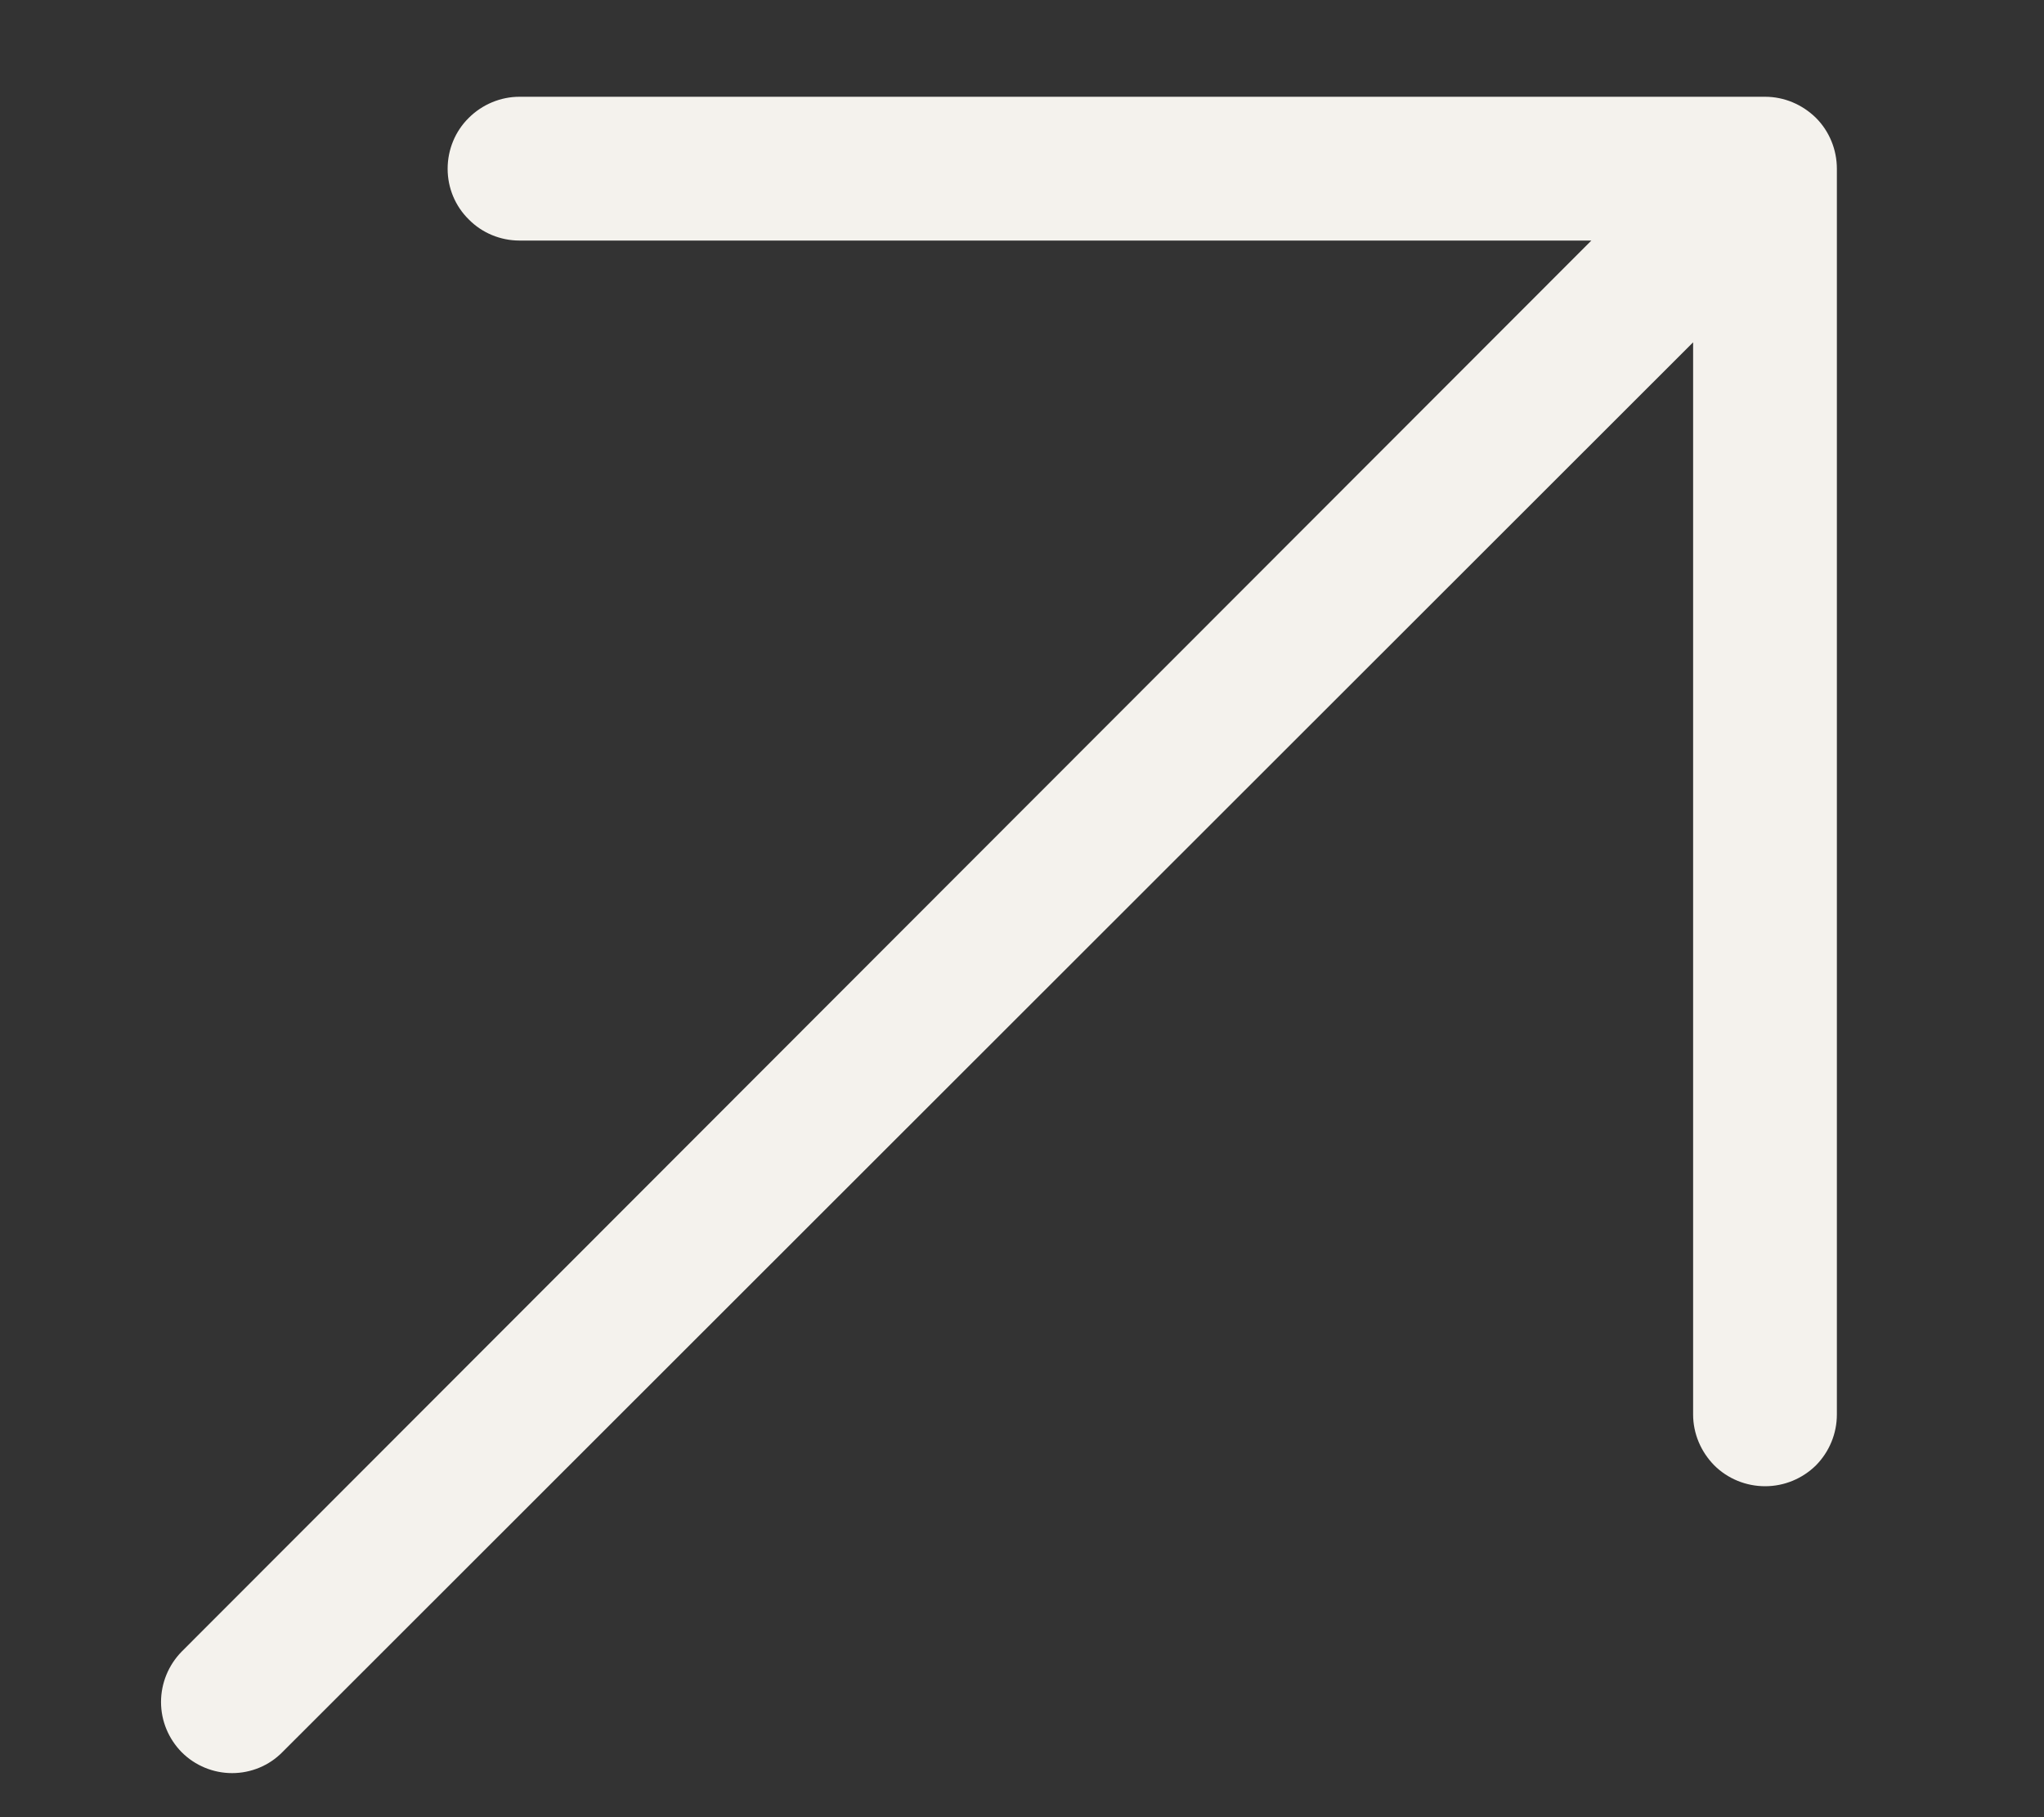 <svg width="9" height="8" viewBox="0 0 9 8" fill="none" xmlns="http://www.w3.org/2000/svg">
<rect x="0" y="0" width="9" height="8" fill="#333333" stroke="none"/>
<path id="Vector" d="M8.088 0.743V6.227C8.088 6.311 8.055 6.391 7.996 6.451C7.936 6.51 7.856 6.543 7.772 6.543C7.688 6.543 7.607 6.51 7.548 6.451C7.489 6.391 7.455 6.311 7.455 6.227V1.507L1.243 7.714C1.185 7.773 1.105 7.806 1.022 7.806C0.939 7.806 0.859 7.773 0.8 7.714C0.742 7.655 0.709 7.576 0.709 7.493C0.709 7.41 0.742 7.33 0.8 7.271L7.007 1.059H2.287C2.204 1.059 2.123 1.026 2.064 0.966C2.004 0.907 1.971 0.827 1.971 0.743C1.971 0.659 2.004 0.578 2.064 0.519C2.123 0.46 2.204 0.426 2.287 0.426H7.772C7.856 0.426 7.936 0.46 7.996 0.519C8.055 0.578 8.088 0.659 8.088 0.743Z" fill="#F4F2ED"/>
</svg>
